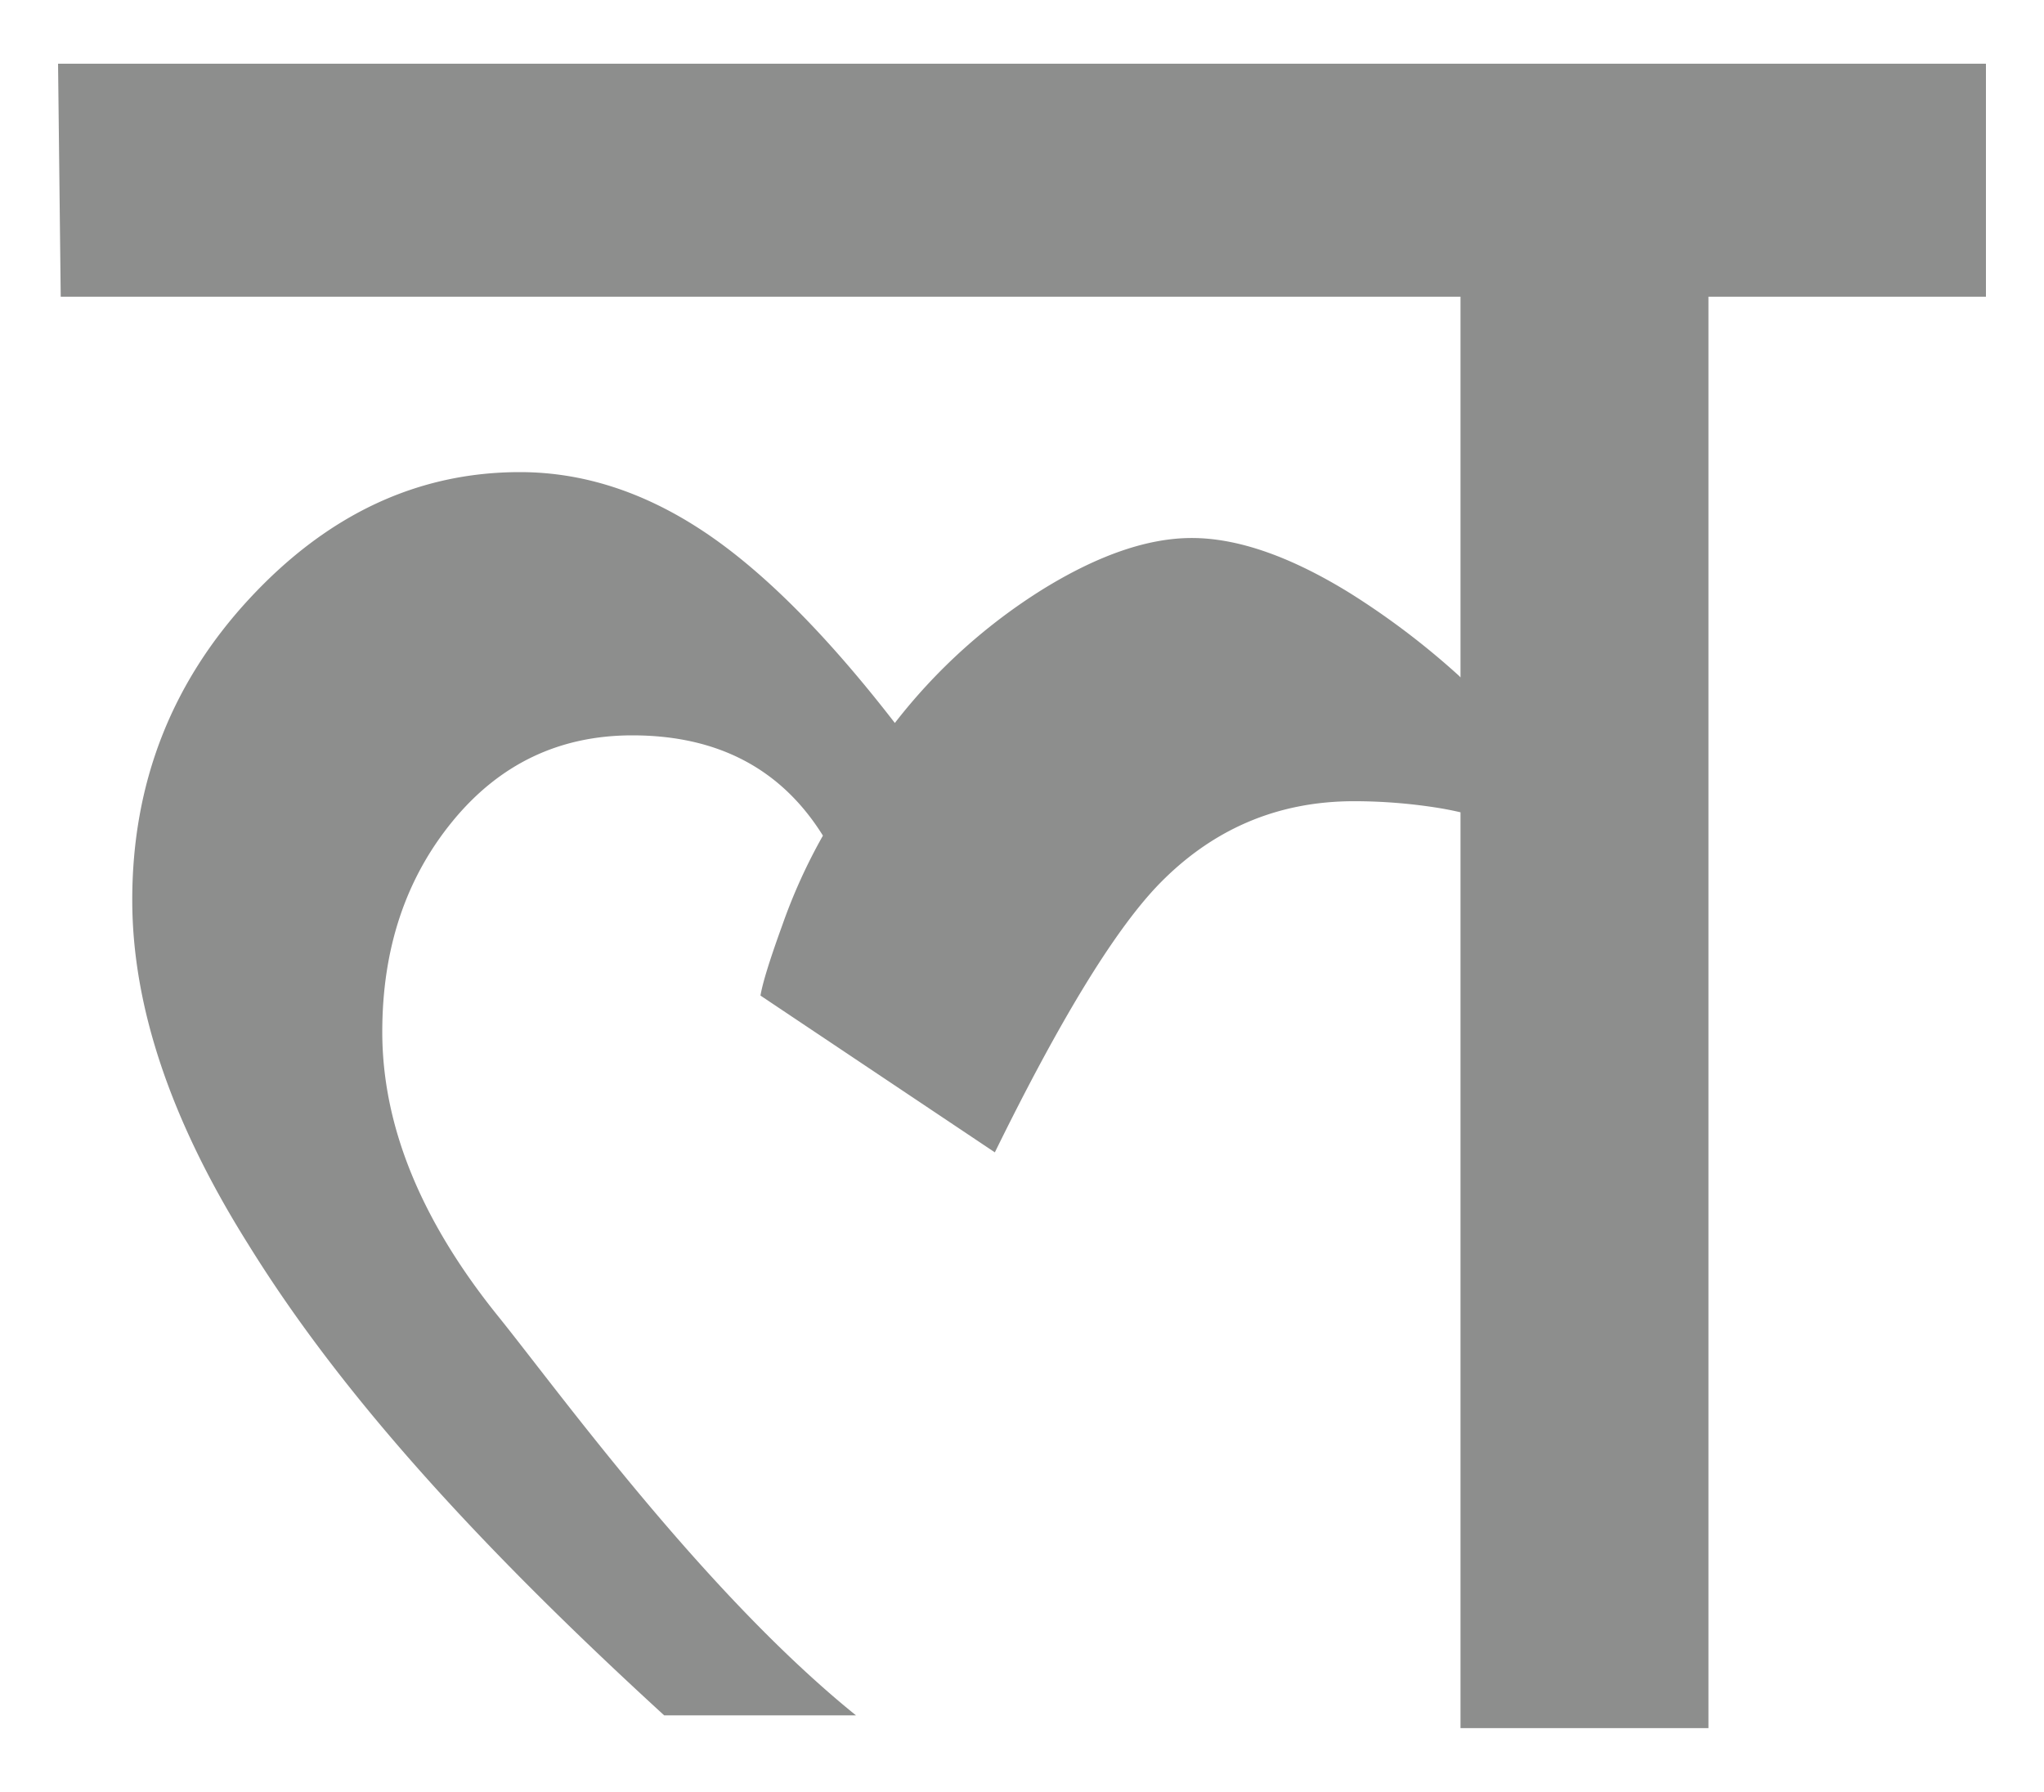 <svg id="Layer_1" data-name="Layer 1" xmlns="http://www.w3.org/2000/svg" viewBox="0 0 521.43 457.14"><defs><style>.cls-1{fill:#8d8e8d;}</style></defs><path class="cls-1" d="M324.75,16.25H14.81l.68,59.45H372.58v97.13c-.13-.14-.25-.29-.38-.41a197.46,197.46,0,0,0-27.92-21.16q-22.72-14-40.26-14-16.74,0-37.87,13a144.58,144.58,0,0,0-37.87,34.19q-26.31-34-49-49t-46.64-15q-39.08,0-69,32.28t-29.9,76.92q0,40.67,29.5,87.67c22.32,36.13,55.69,74.1,106.2,120.32h48.93c-38.8-31.32-75.94-82.79-91.35-101.9q-29.5-36.61-29.5-72.47,0-31.86,17.94-53.76t45.84-21.9q32.69,0,48.63,25.58A141.75,141.75,0,0,0,199.58,236q-4.79,13.2-5.58,18l59.79,40q24.71-50.37,41.46-68,20.72-21.6,50.22-21.59a136.77,136.77,0,0,1,20.74,1.6c2.14.33,4.27.74,6.37,1.23V440.89h63.25V75.7h70.79V16.25Z"/></svg>